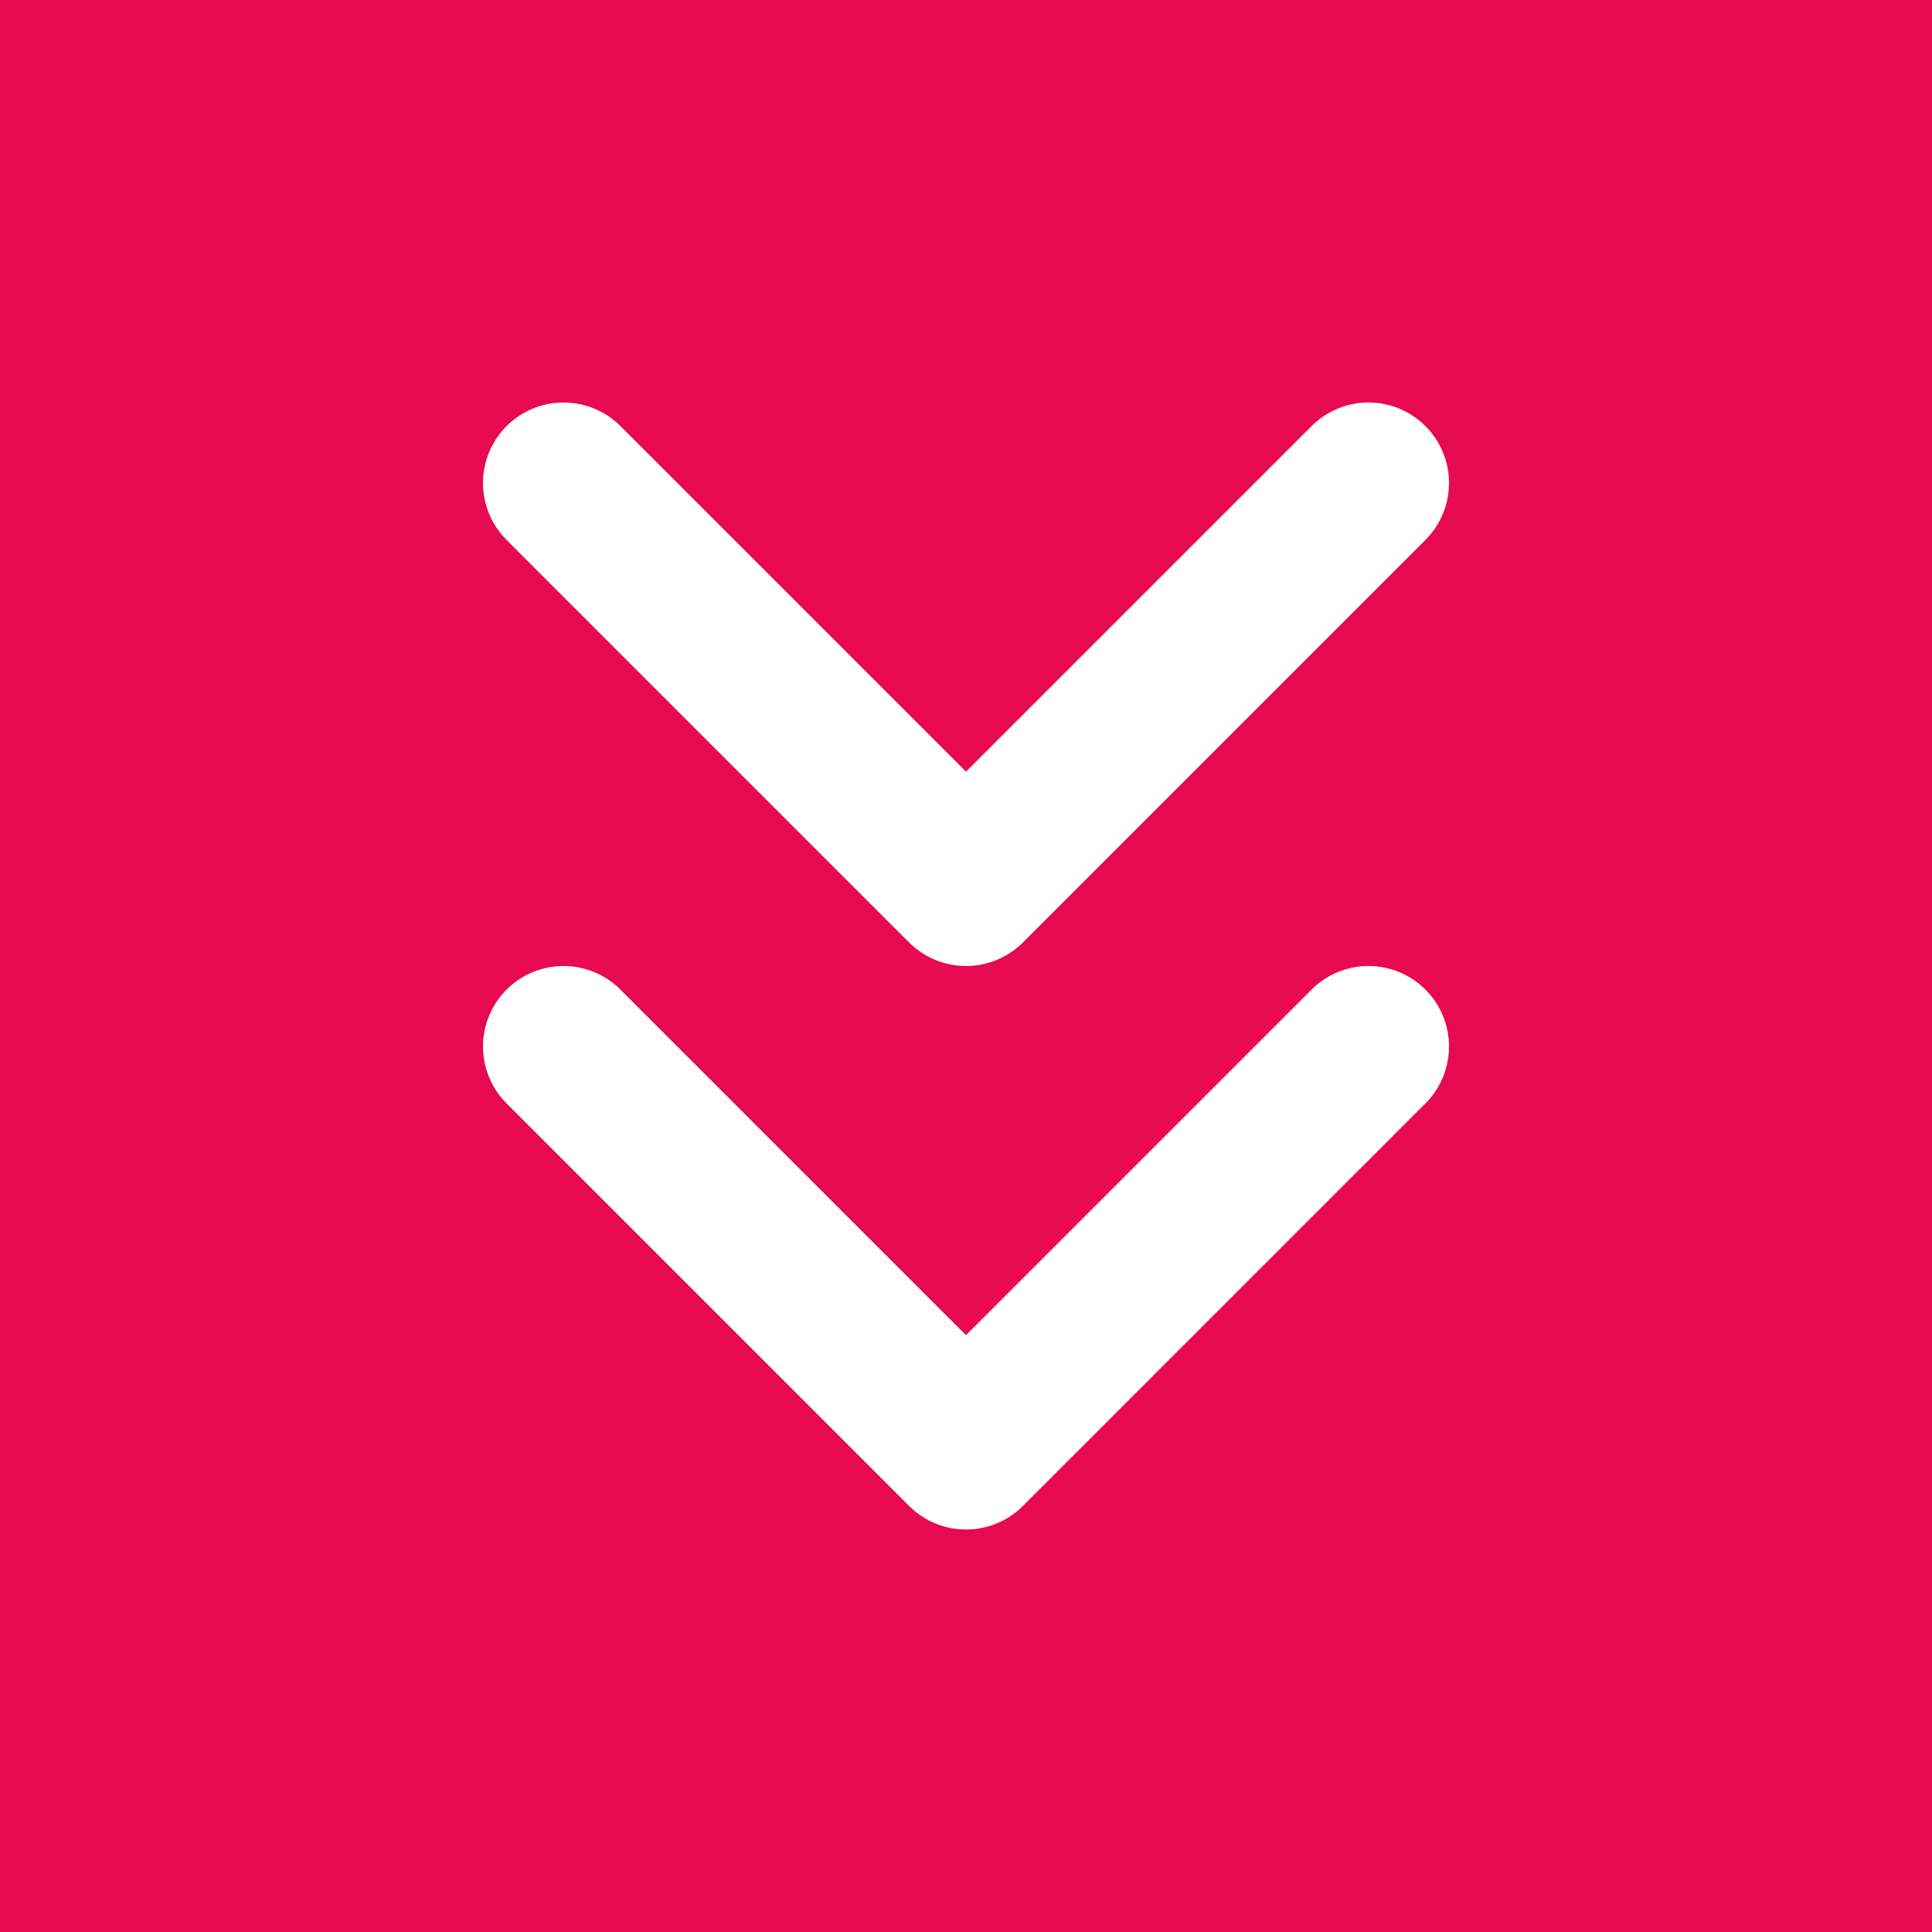 <svg width="24" height="24" viewBox="0 0 24 24" fill="none" xmlns="http://www.w3.org/2000/svg">
<rect width="24" height="24" fill="#1E1E1E"/>
<g id="Home " clip-path="url(#clip0_1_5)">
<rect width="1440" height="724" transform="translate(-176 -512)" fill="#1F1517"/>
<g id="Hero Banner" clip-path="url(#clip1_1_5)">
<rect width="1440" height="455" transform="translate(-176 -415)" fill="#181012"/>
<g id="Button">
<rect x="-16" y="-16" width="56" height="56" rx="8" fill="#E70A53"/>
<g id="chevrons-down">
<path id="Vector" d="M7 13L12 18L17 13" stroke="white" stroke-width="2" stroke-linecap="round" stroke-linejoin="round"/>
<path id="Vector_2" d="M7 6L12 11L17 6" stroke="white" stroke-width="2" stroke-linecap="round" stroke-linejoin="round"/>
</g>
</g>
</g>
</g>
<defs>
<clipPath id="clip0_1_5">
<rect width="1440" height="724" fill="white" transform="translate(-176 -512)"/>
</clipPath>
<clipPath id="clip1_1_5">
<rect width="1440" height="455" fill="white" transform="translate(-176 -415)"/>
</clipPath>
</defs>
</svg>
